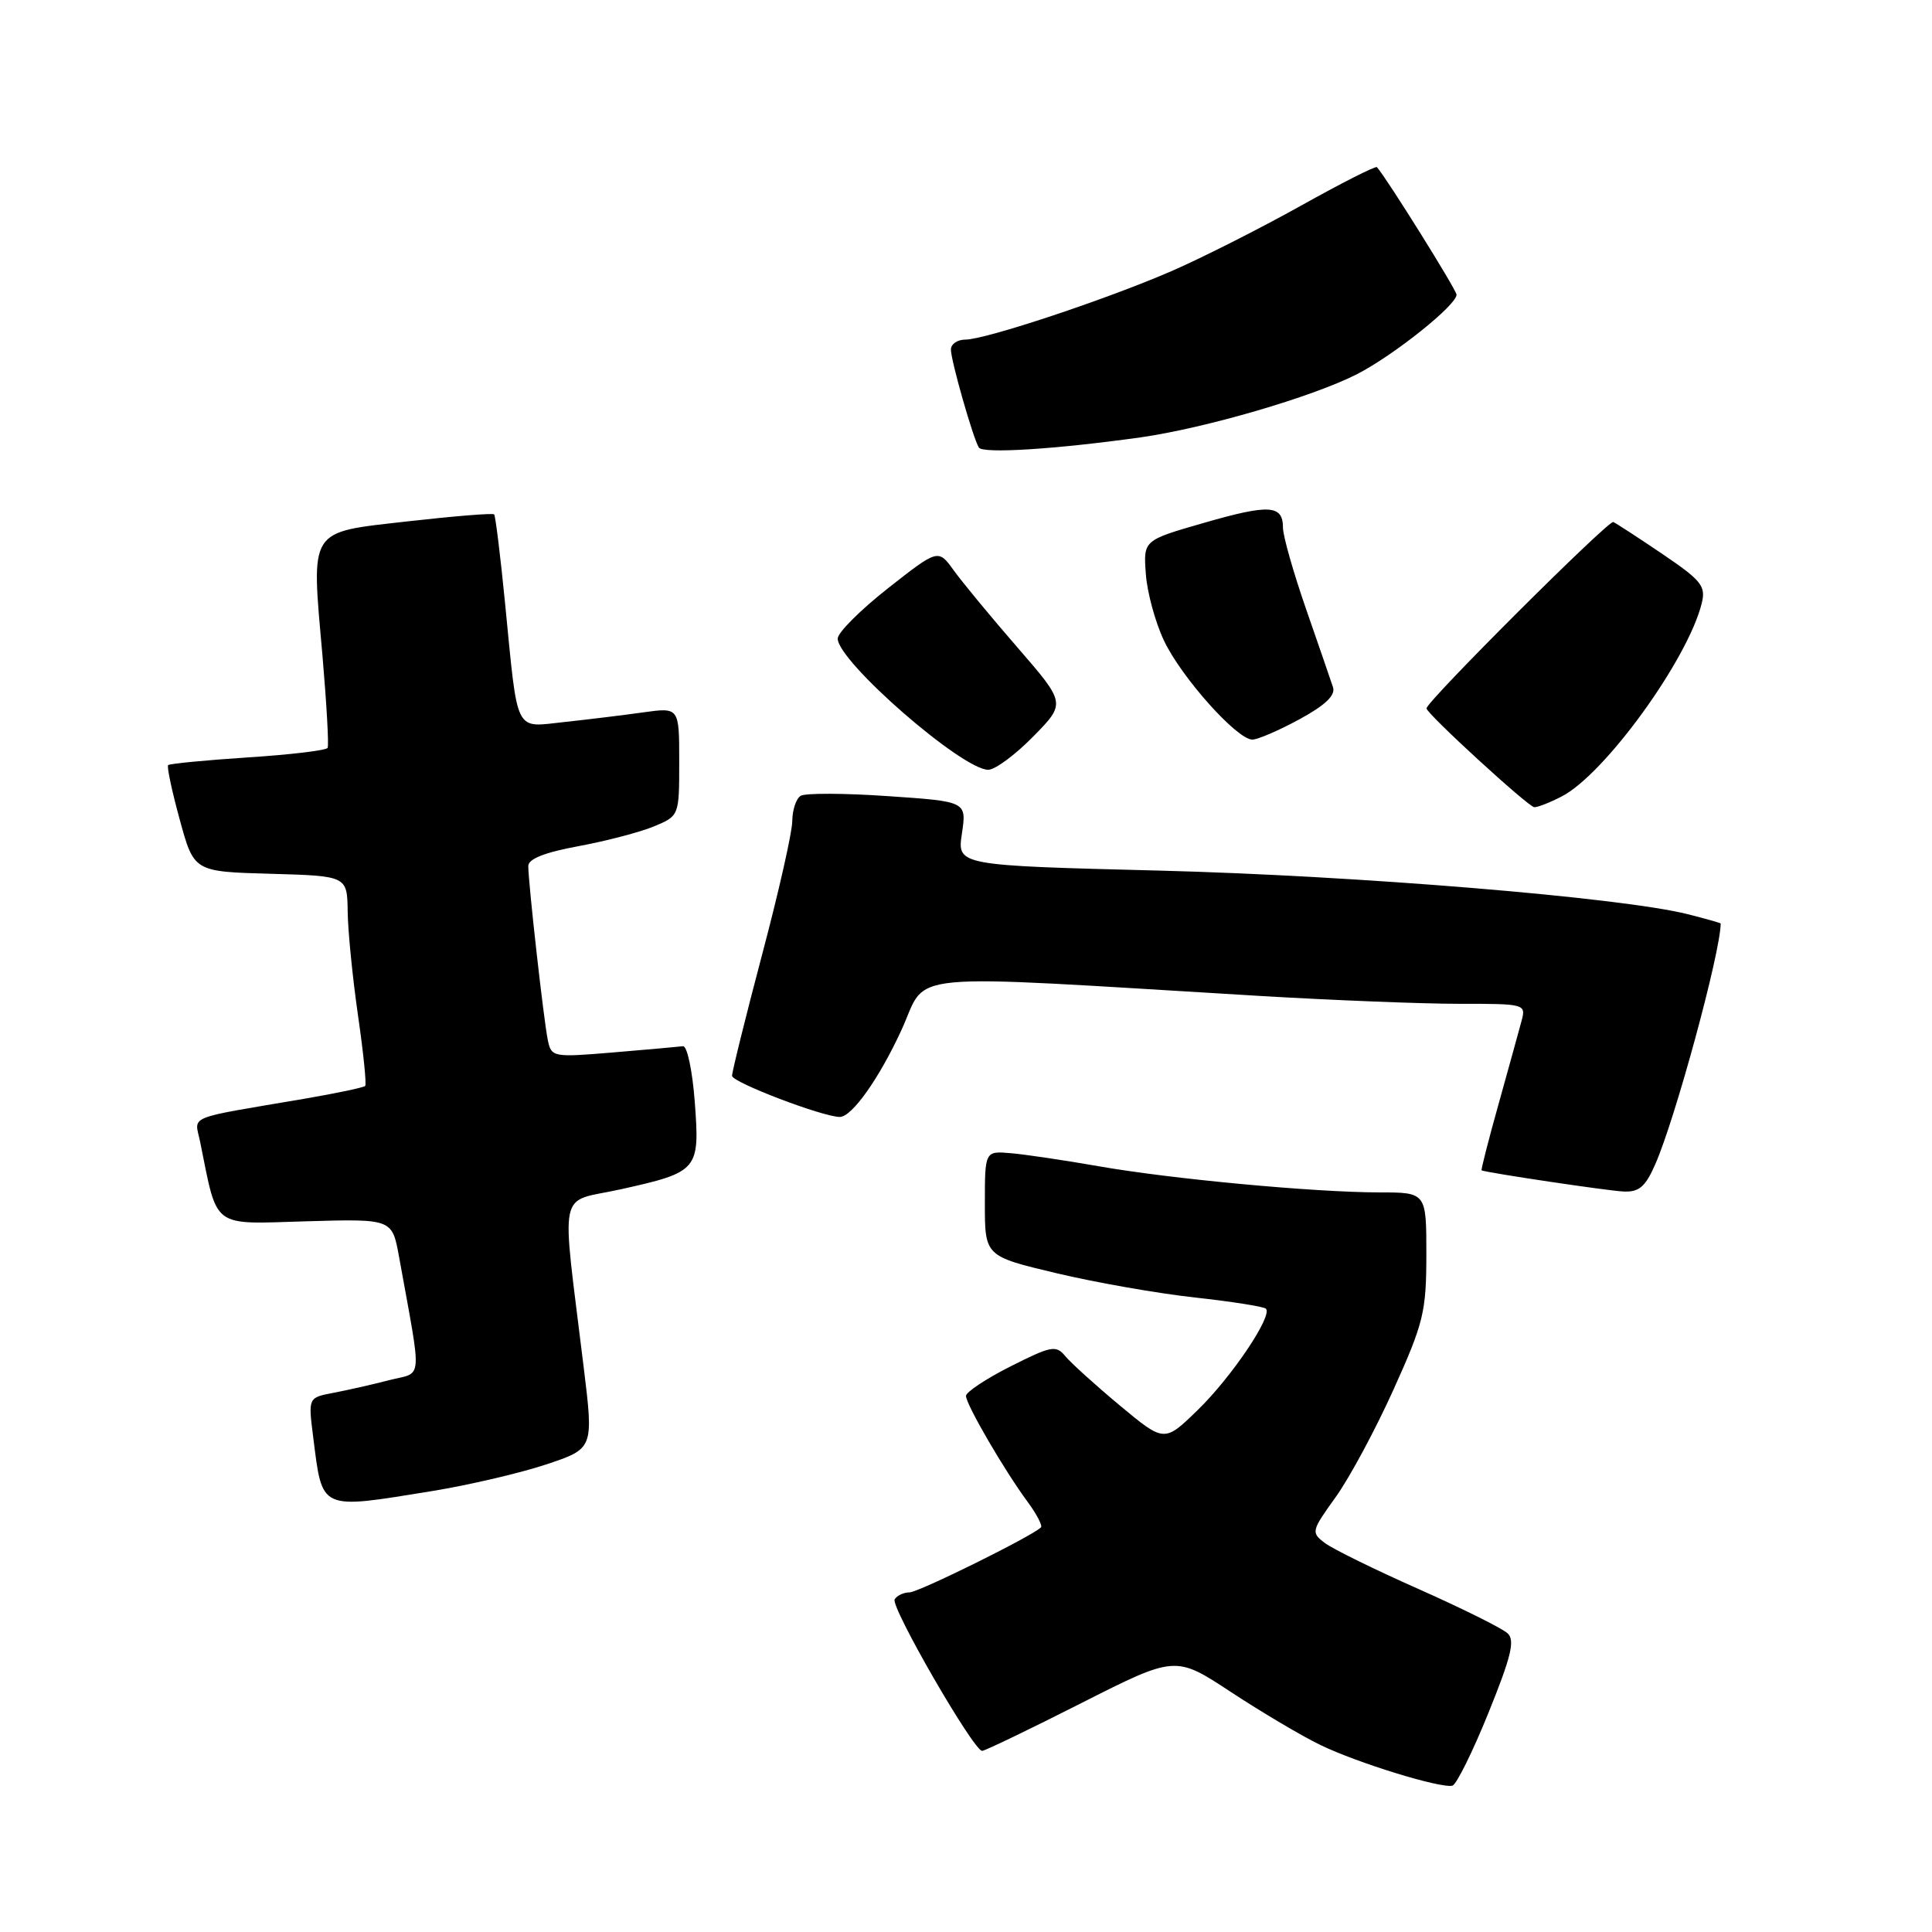 <?xml version="1.0" encoding="UTF-8" standalone="no"?>
<!DOCTYPE svg PUBLIC "-//W3C//DTD SVG 1.1//EN" "http://www.w3.org/Graphics/SVG/1.1/DTD/svg11.dtd" >
<svg xmlns="http://www.w3.org/2000/svg" xmlns:xlink="http://www.w3.org/1999/xlink" version="1.1" viewBox="0 0 256 256">
 <g >
 <path fill="currentColor"
d=" M 197.22 226.98 C 200.25 219.49 200.77 217.35 199.76 216.42 C 199.07 215.77 193.78 213.14 188.00 210.57 C 182.22 208.01 176.63 205.26 175.57 204.47 C 173.70 203.06 173.75 202.88 176.98 198.38 C 178.82 195.82 182.27 189.40 184.65 184.12 C 188.64 175.28 188.99 173.83 189.00 166.25 C 189.00 158.00 189.00 158.00 182.75 158.00 C 174.15 157.99 155.14 156.22 145.50 154.52 C 141.10 153.75 135.93 152.98 134.00 152.81 C 130.50 152.50 130.50 152.50 130.50 159.47 C 130.50 166.45 130.50 166.45 140.00 168.71 C 145.22 169.95 153.49 171.40 158.37 171.93 C 163.25 172.47 167.46 173.13 167.74 173.41 C 168.67 174.33 163.21 182.45 158.72 186.82 C 154.28 191.14 154.28 191.14 148.39 186.24 C 145.15 183.54 141.89 180.59 141.16 179.70 C 139.93 178.21 139.30 178.33 133.91 181.05 C 130.66 182.69 128.00 184.45 128.00 184.97 C 128.00 186.10 133.10 194.86 136.17 199.01 C 137.37 200.64 138.16 202.16 137.93 202.39 C 136.69 203.59 121.70 211.00 120.51 211.00 C 119.75 211.00 118.86 211.41 118.55 211.92 C 117.96 212.87 129.00 232.00 130.14 232.00 C 130.49 232.00 136.40 229.16 143.26 225.68 C 155.75 219.36 155.75 219.36 163.10 224.20 C 167.15 226.86 172.49 230.03 174.98 231.23 C 179.89 233.61 190.92 237.00 192.46 236.61 C 192.98 236.47 195.13 232.14 197.22 226.98 Z  M 57.28 197.57 C 62.11 196.78 68.90 195.20 72.36 194.05 C 78.66 191.95 78.66 191.95 77.35 181.23 C 74.36 156.65 73.78 159.47 82.24 157.59 C 92.54 155.30 92.74 155.06 92.06 146.00 C 91.75 141.88 91.05 138.56 90.50 138.63 C 89.95 138.70 85.80 139.07 81.29 139.45 C 73.26 140.12 73.06 140.08 72.59 137.82 C 72.05 135.26 70.00 116.98 70.00 114.75 C 70.00 113.81 72.19 112.94 76.66 112.12 C 80.33 111.44 84.83 110.26 86.66 109.50 C 90.00 108.10 90.00 108.10 90.00 100.92 C 90.00 93.73 90.00 93.73 85.25 94.39 C 82.64 94.76 77.94 95.33 74.80 95.67 C 68.09 96.38 68.66 97.52 66.93 80.00 C 66.31 73.67 65.65 68.35 65.48 68.16 C 65.30 67.97 60.15 68.39 54.05 69.08 C 40.74 70.60 41.23 69.82 42.73 86.89 C 43.28 93.28 43.59 98.77 43.41 99.10 C 43.22 99.43 38.47 100.00 32.85 100.36 C 27.23 100.73 22.48 101.19 22.28 101.38 C 22.09 101.58 22.78 104.83 23.82 108.62 C 25.70 115.50 25.70 115.50 35.85 115.78 C 46.00 116.07 46.00 116.07 46.07 120.78 C 46.10 123.38 46.72 129.55 47.43 134.50 C 48.15 139.45 48.58 143.68 48.39 143.89 C 48.21 144.10 44.55 144.87 40.28 145.60 C 24.36 148.31 25.79 147.72 26.52 151.31 C 28.88 162.93 27.91 162.20 40.54 161.83 C 51.96 161.50 51.96 161.50 52.87 166.50 C 55.95 183.57 56.10 181.72 51.56 182.88 C 49.33 183.46 46.00 184.21 44.17 184.56 C 40.84 185.19 40.84 185.19 41.49 190.35 C 42.75 200.26 42.20 200.01 57.28 197.57 Z  M 219.34 154.25 C 221.99 148.22 227.98 126.18 228.00 122.37 C 228.00 122.30 226.03 121.74 223.61 121.13 C 214.81 118.92 179.84 116.03 153.66 115.36 C 126.82 114.68 126.82 114.68 127.46 110.44 C 128.09 106.20 128.09 106.20 117.63 105.49 C 111.88 105.09 106.69 105.08 106.09 105.45 C 105.49 105.82 104.99 107.33 104.98 108.81 C 104.97 110.29 103.17 118.25 100.98 126.50 C 98.80 134.75 97.01 141.97 97.00 142.55 C 97.00 143.41 109.03 148.00 111.28 148.00 C 112.88 148.00 116.49 142.91 119.45 136.48 C 123.07 128.60 118.31 129.06 167.00 131.97 C 176.62 132.54 188.49 133.01 193.36 133.01 C 202.06 133.00 202.21 133.04 201.62 135.25 C 201.29 136.49 199.92 141.44 198.58 146.25 C 197.23 151.06 196.22 155.03 196.32 155.08 C 197.12 155.41 213.06 157.79 215.10 157.88 C 217.19 157.98 218.02 157.27 219.34 154.25 Z  M 206.94 105.53 C 212.64 102.59 223.66 87.38 225.49 79.93 C 226.05 77.66 225.46 76.92 220.31 73.43 C 217.12 71.27 214.17 69.35 213.77 69.17 C 213.14 68.89 189.07 92.90 189.02 93.86 C 188.98 94.52 202.50 106.91 203.30 106.96 C 203.74 106.98 205.38 106.34 206.94 105.53 Z  M 136.91 97.59 C 141.23 93.19 141.23 93.19 134.86 85.84 C 131.35 81.80 127.55 77.20 126.40 75.61 C 124.32 72.72 124.32 72.72 117.66 77.95 C 114.00 80.83 111.00 83.83 111.00 84.61 C 111.00 87.64 127.48 102.00 130.95 102.00 C 131.85 102.00 134.53 100.02 136.91 97.59 Z  M 172.18 95.31 C 175.62 93.44 176.98 92.13 176.63 91.06 C 176.35 90.20 174.74 85.54 173.06 80.70 C 171.38 75.86 170.00 71.01 170.00 69.92 C 170.00 66.89 168.20 66.78 159.50 69.29 C 151.50 71.59 151.50 71.59 151.83 76.05 C 152.00 78.50 153.09 82.48 154.24 84.90 C 156.53 89.74 163.91 98.00 165.94 98.00 C 166.65 98.00 169.46 96.79 172.18 95.31 Z  M 151.08 57.96 C 159.66 56.75 173.89 52.60 179.81 49.58 C 184.67 47.09 193.00 40.44 193.00 39.05 C 193.00 38.42 183.73 23.58 182.45 22.15 C 182.28 21.96 177.72 24.27 172.32 27.29 C 166.92 30.30 159.26 34.17 155.31 35.89 C 146.68 39.65 130.57 45.00 127.91 45.00 C 126.86 45.00 126.00 45.59 126.00 46.32 C 126.00 47.77 128.92 58.02 129.70 59.30 C 130.20 60.14 139.87 59.53 151.08 57.96 Z "/>
</g>
</svg>